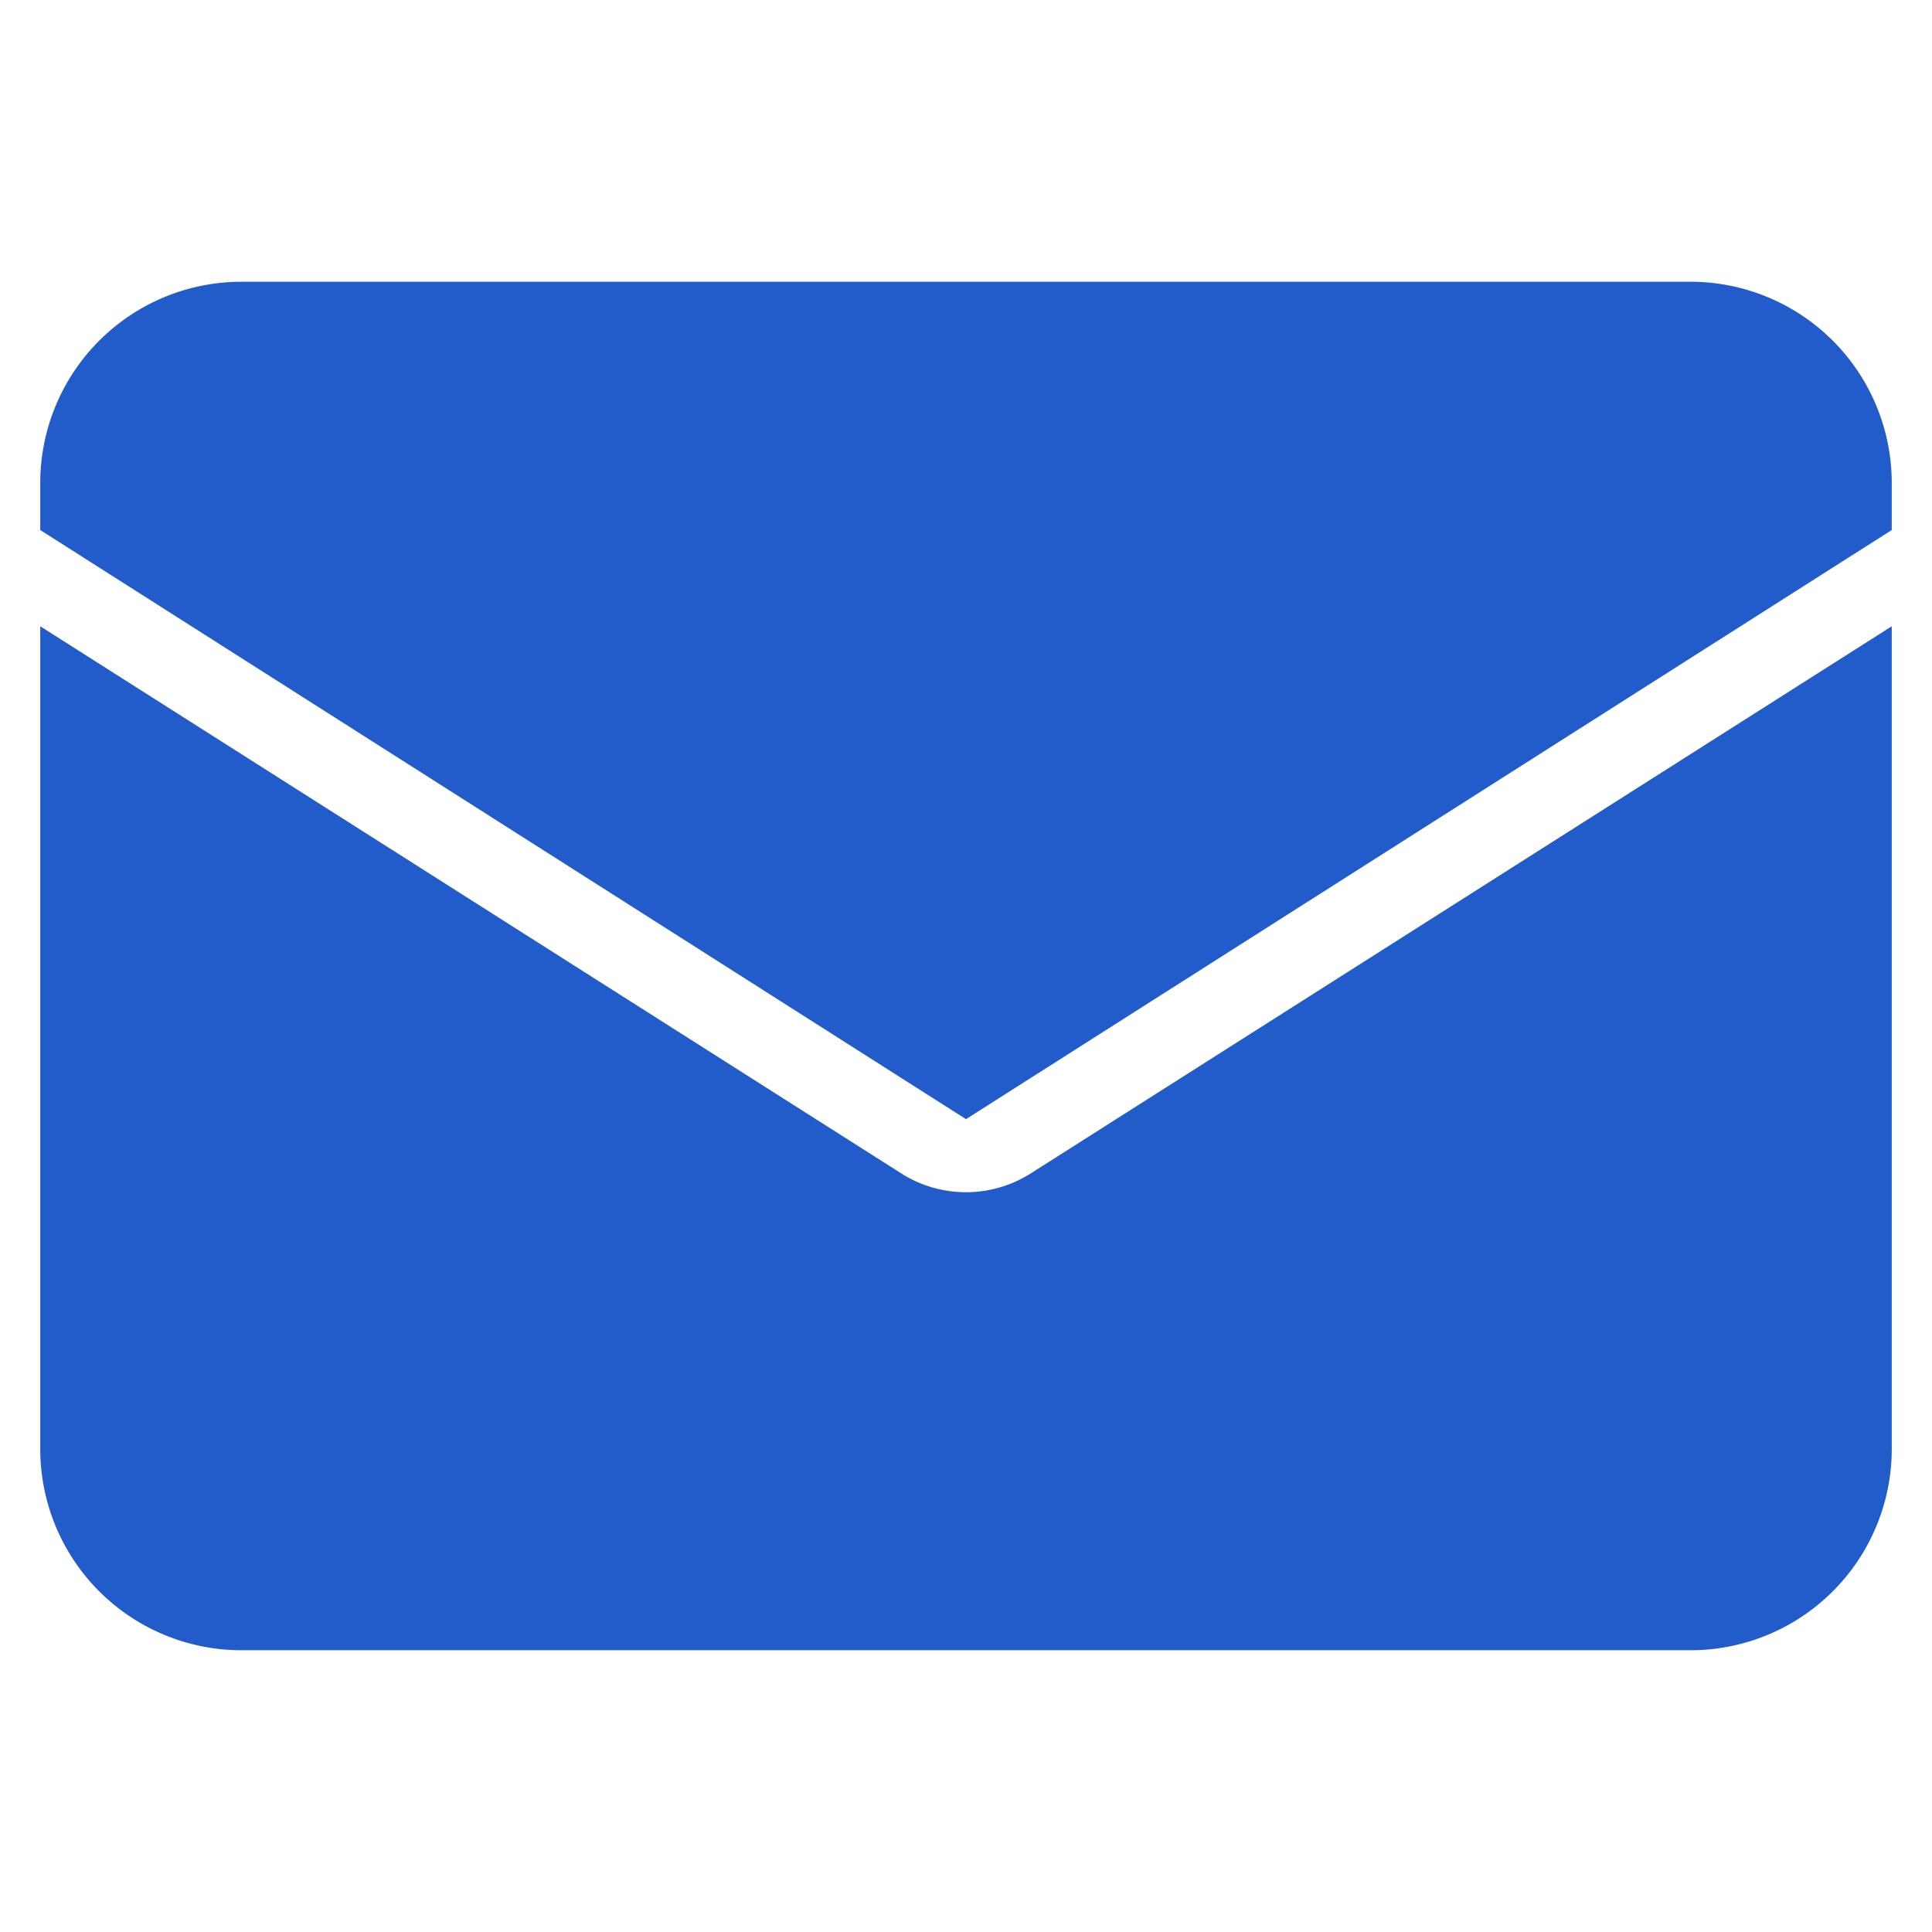 <svg style="fill:#215cca;stroke:#215cca;" xmlns="http://www.w3.org/2000/svg" width="24" height="24" viewBox="0 0 24 24">
  <path d="M12,13.31l11-7V6a2,2,0,0,0-2-2H3A2,2,0,0,0,1,6v.31Z"/>
  <path d="M13.07,15a2,2,0,0,1-2.14,0L1,8.69V18a2,2,0,0,0,2,2H21a2,2,0,0,0,2-2V8.69Z"/>
</svg>
